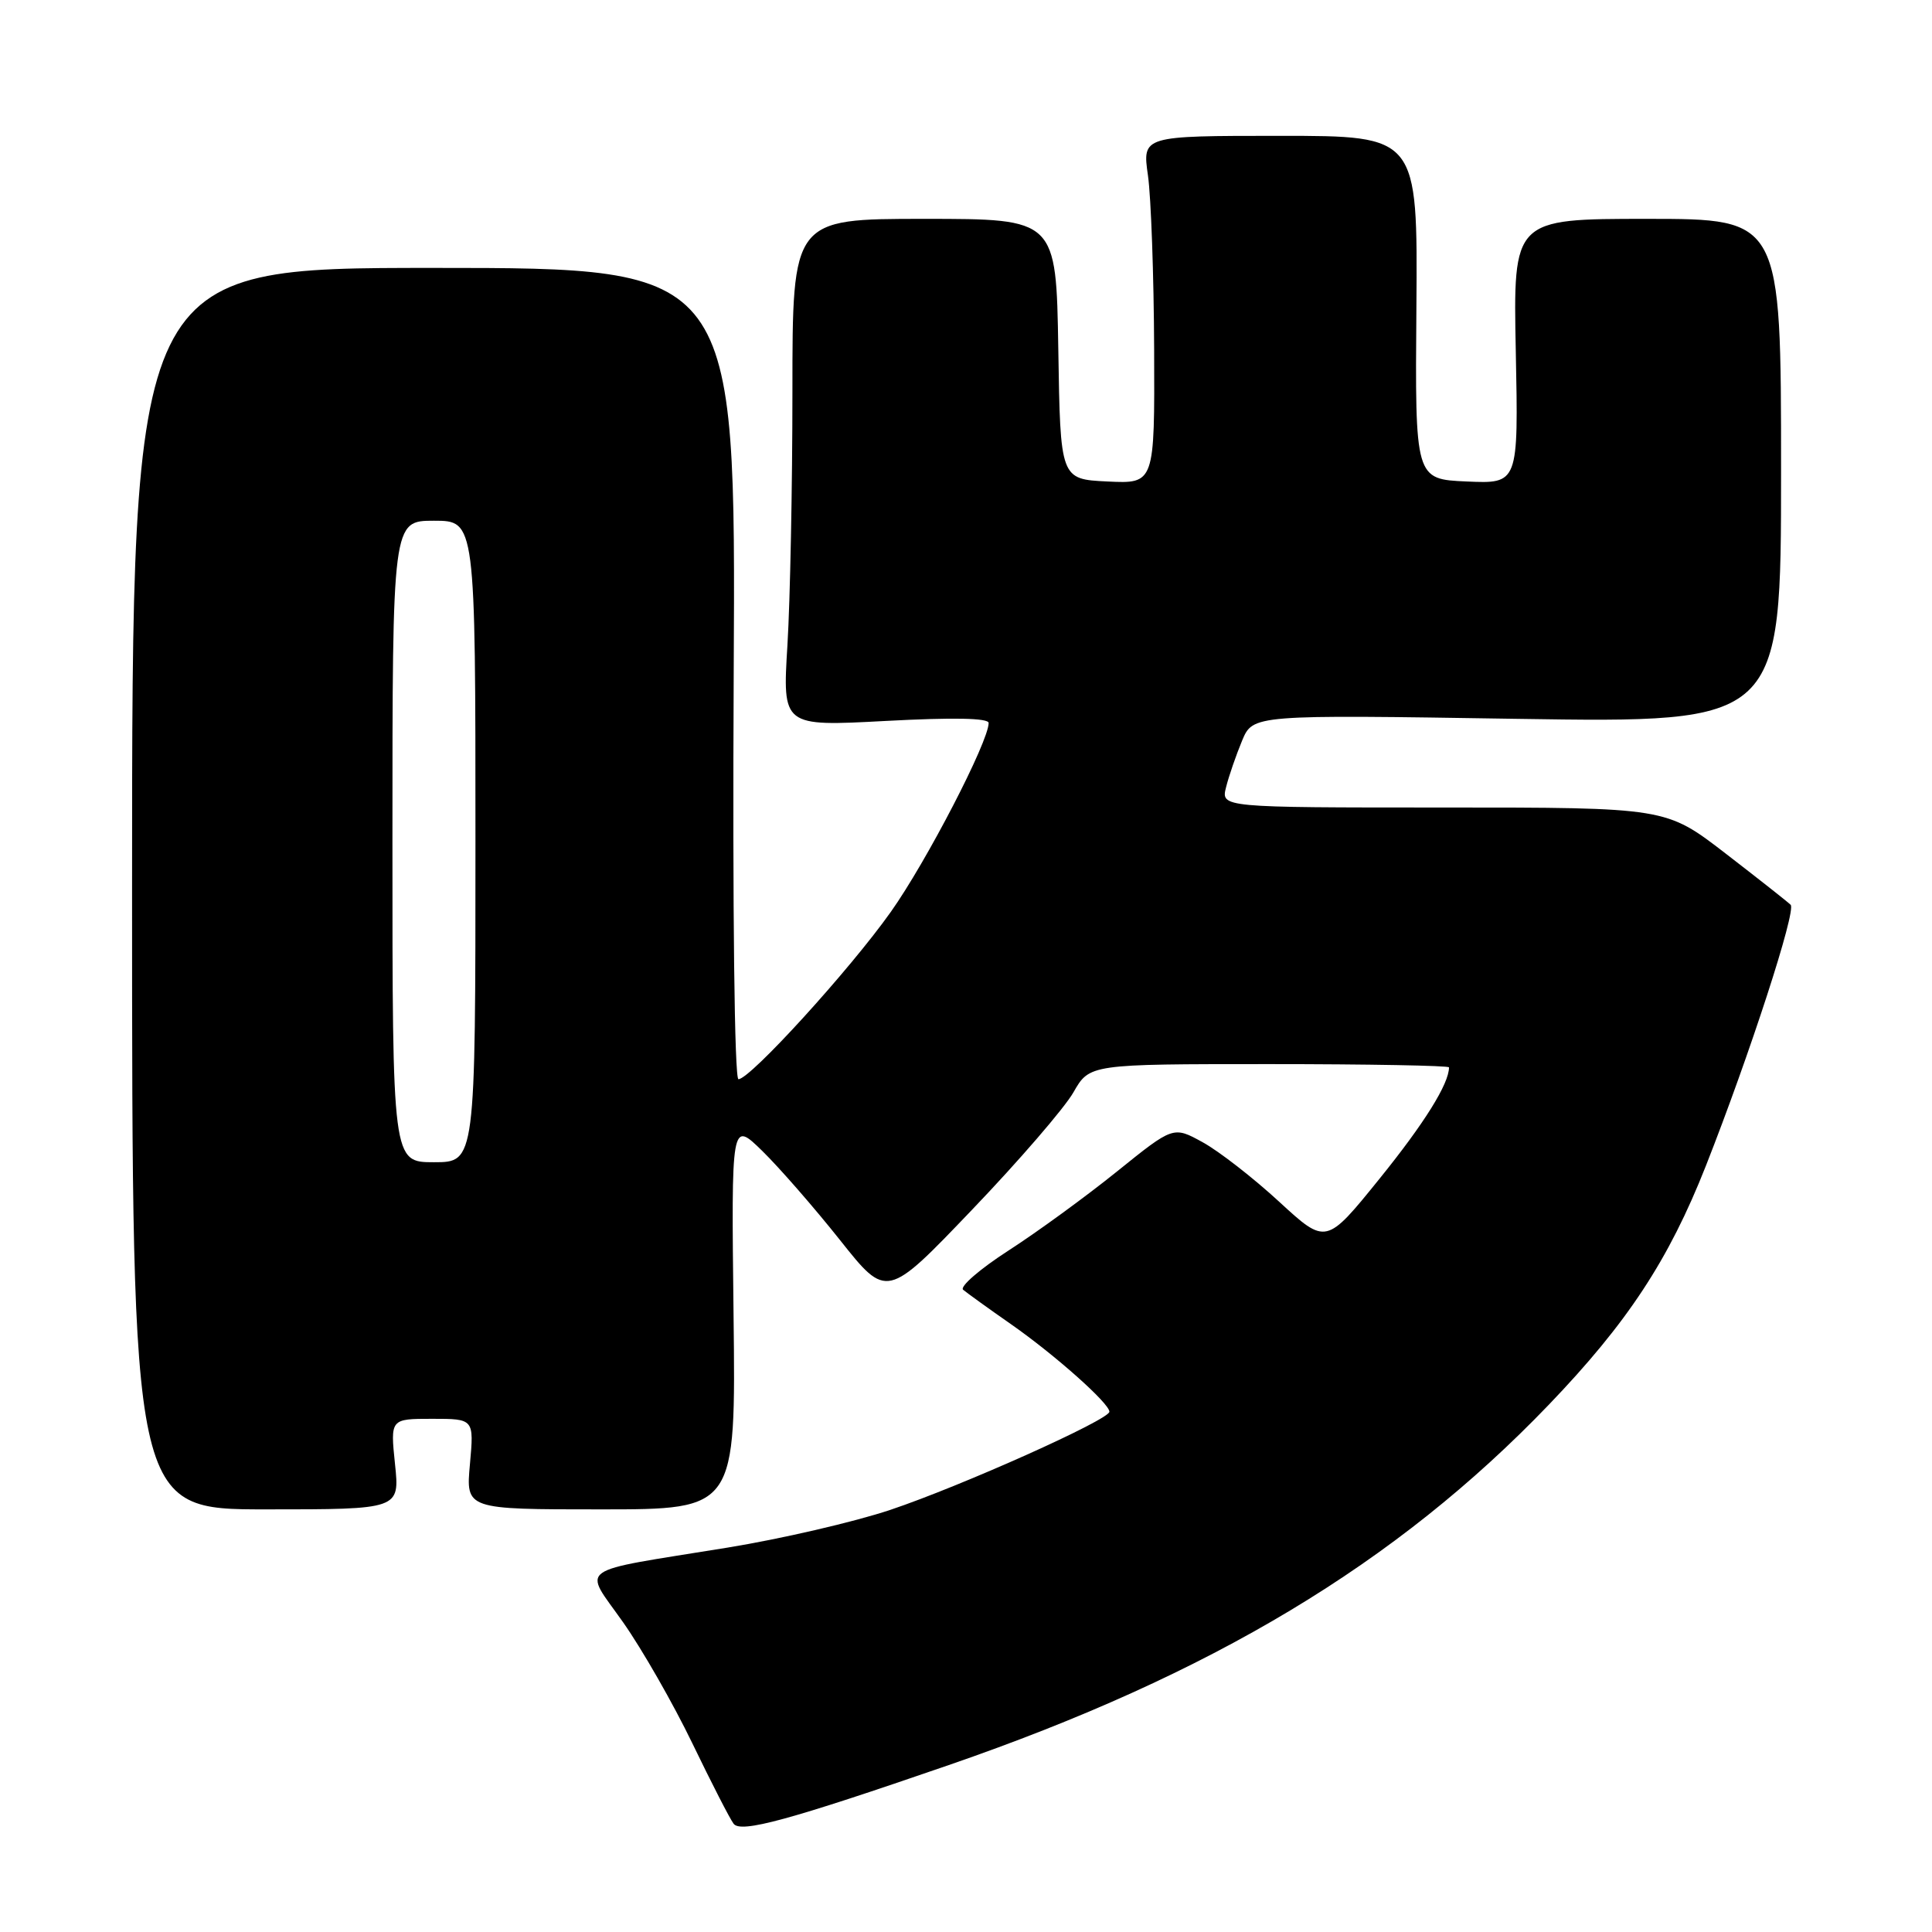 <?xml version="1.0" encoding="UTF-8" standalone="no"?>
<!DOCTYPE svg PUBLIC "-//W3C//DTD SVG 1.1//EN" "http://www.w3.org/Graphics/SVG/1.1/DTD/svg11.dtd" >
<svg xmlns="http://www.w3.org/2000/svg" xmlns:xlink="http://www.w3.org/1999/xlink" version="1.1" viewBox="0 0 256 256">
 <g >
 <path fill="currentColor"
d=" M 125.72 233.88 C 160.55 221.87 185.03 207.17 205.21 186.15 C 215.65 175.27 221.11 166.97 226.03 154.50 C 231.84 139.75 238.05 120.65 237.27 119.89 C 236.85 119.48 232.95 116.41 228.62 113.07 C 220.74 107.00 220.74 107.00 191.26 107.00 C 161.78 107.00 161.78 107.00 162.46 104.31 C 162.83 102.82 163.79 100.06 164.58 98.15 C 166.02 94.70 166.02 94.70 201.01 95.25 C 236.00 95.79 236.00 95.79 236.00 62.40 C 236.00 29.00 236.00 29.00 218.25 29.00 C 200.50 29.00 200.50 29.00 200.85 46.55 C 201.20 64.10 201.20 64.10 194.35 63.80 C 187.50 63.50 187.50 63.50 187.68 40.75 C 187.85 18.00 187.85 18.00 169.60 18.00 C 151.36 18.00 151.36 18.00 152.11 23.25 C 152.52 26.14 152.89 36.51 152.93 46.30 C 153.00 64.10 153.00 64.10 146.75 63.80 C 140.50 63.50 140.50 63.50 140.23 46.25 C 139.95 29.00 139.95 29.00 122.48 29.00 C 105.00 29.00 105.00 29.00 105.00 51.84 C 105.00 64.41 104.70 79.54 104.34 85.47 C 103.68 96.26 103.68 96.26 117.34 95.53 C 126.29 95.05 131.00 95.14 131.00 95.80 C 131.00 98.26 122.76 114.18 118.03 120.84 C 112.58 128.53 99.39 143.00 97.85 143.00 C 97.32 143.00 97.06 120.55 97.22 89.25 C 97.50 35.50 97.50 35.50 57.50 35.50 C 17.50 35.50 17.50 35.50 17.50 117.75 C 17.50 200.00 17.50 200.00 35.23 200.00 C 52.97 200.00 52.97 200.00 52.34 194.00 C 51.72 188.00 51.72 188.00 57.26 188.00 C 62.81 188.00 62.81 188.00 62.27 194.00 C 61.72 200.00 61.72 200.00 79.61 200.00 C 97.50 200.00 97.50 200.00 97.20 174.25 C 96.90 148.50 96.90 148.50 101.00 152.50 C 103.25 154.70 107.89 160.02 111.30 164.31 C 117.50 172.12 117.50 172.12 128.79 160.31 C 135.01 153.82 141.05 146.81 142.23 144.75 C 144.37 141.00 144.37 141.00 168.18 141.00 C 181.28 141.00 192.00 141.20 192.00 141.43 C 192.00 143.61 188.74 148.83 182.80 156.18 C 175.71 164.95 175.71 164.95 169.49 159.23 C 166.07 156.08 161.52 152.54 159.37 151.36 C 155.47 149.21 155.47 149.21 147.99 155.24 C 143.87 158.56 137.41 163.27 133.62 165.71 C 129.84 168.15 127.14 170.49 127.62 170.90 C 128.11 171.31 130.97 173.38 134.00 175.49 C 139.79 179.54 147.00 185.95 147.00 187.06 C 147.00 188.12 127.38 196.91 117.96 200.07 C 113.17 201.67 103.46 203.92 96.38 205.07 C 75.82 208.41 77.24 207.38 82.59 215.00 C 85.10 218.57 89.22 225.78 91.74 231.00 C 94.26 236.22 96.72 241.02 97.21 241.66 C 98.17 242.92 104.53 241.19 125.72 233.88 Z  M 52.00 111.50 C 52.00 69.00 52.00 69.00 57.50 69.00 C 63.00 69.00 63.00 69.00 63.00 111.50 C 63.00 154.00 63.00 154.00 57.50 154.00 C 52.00 154.00 52.00 154.00 52.00 111.50 Z "/>
</g>
</svg>